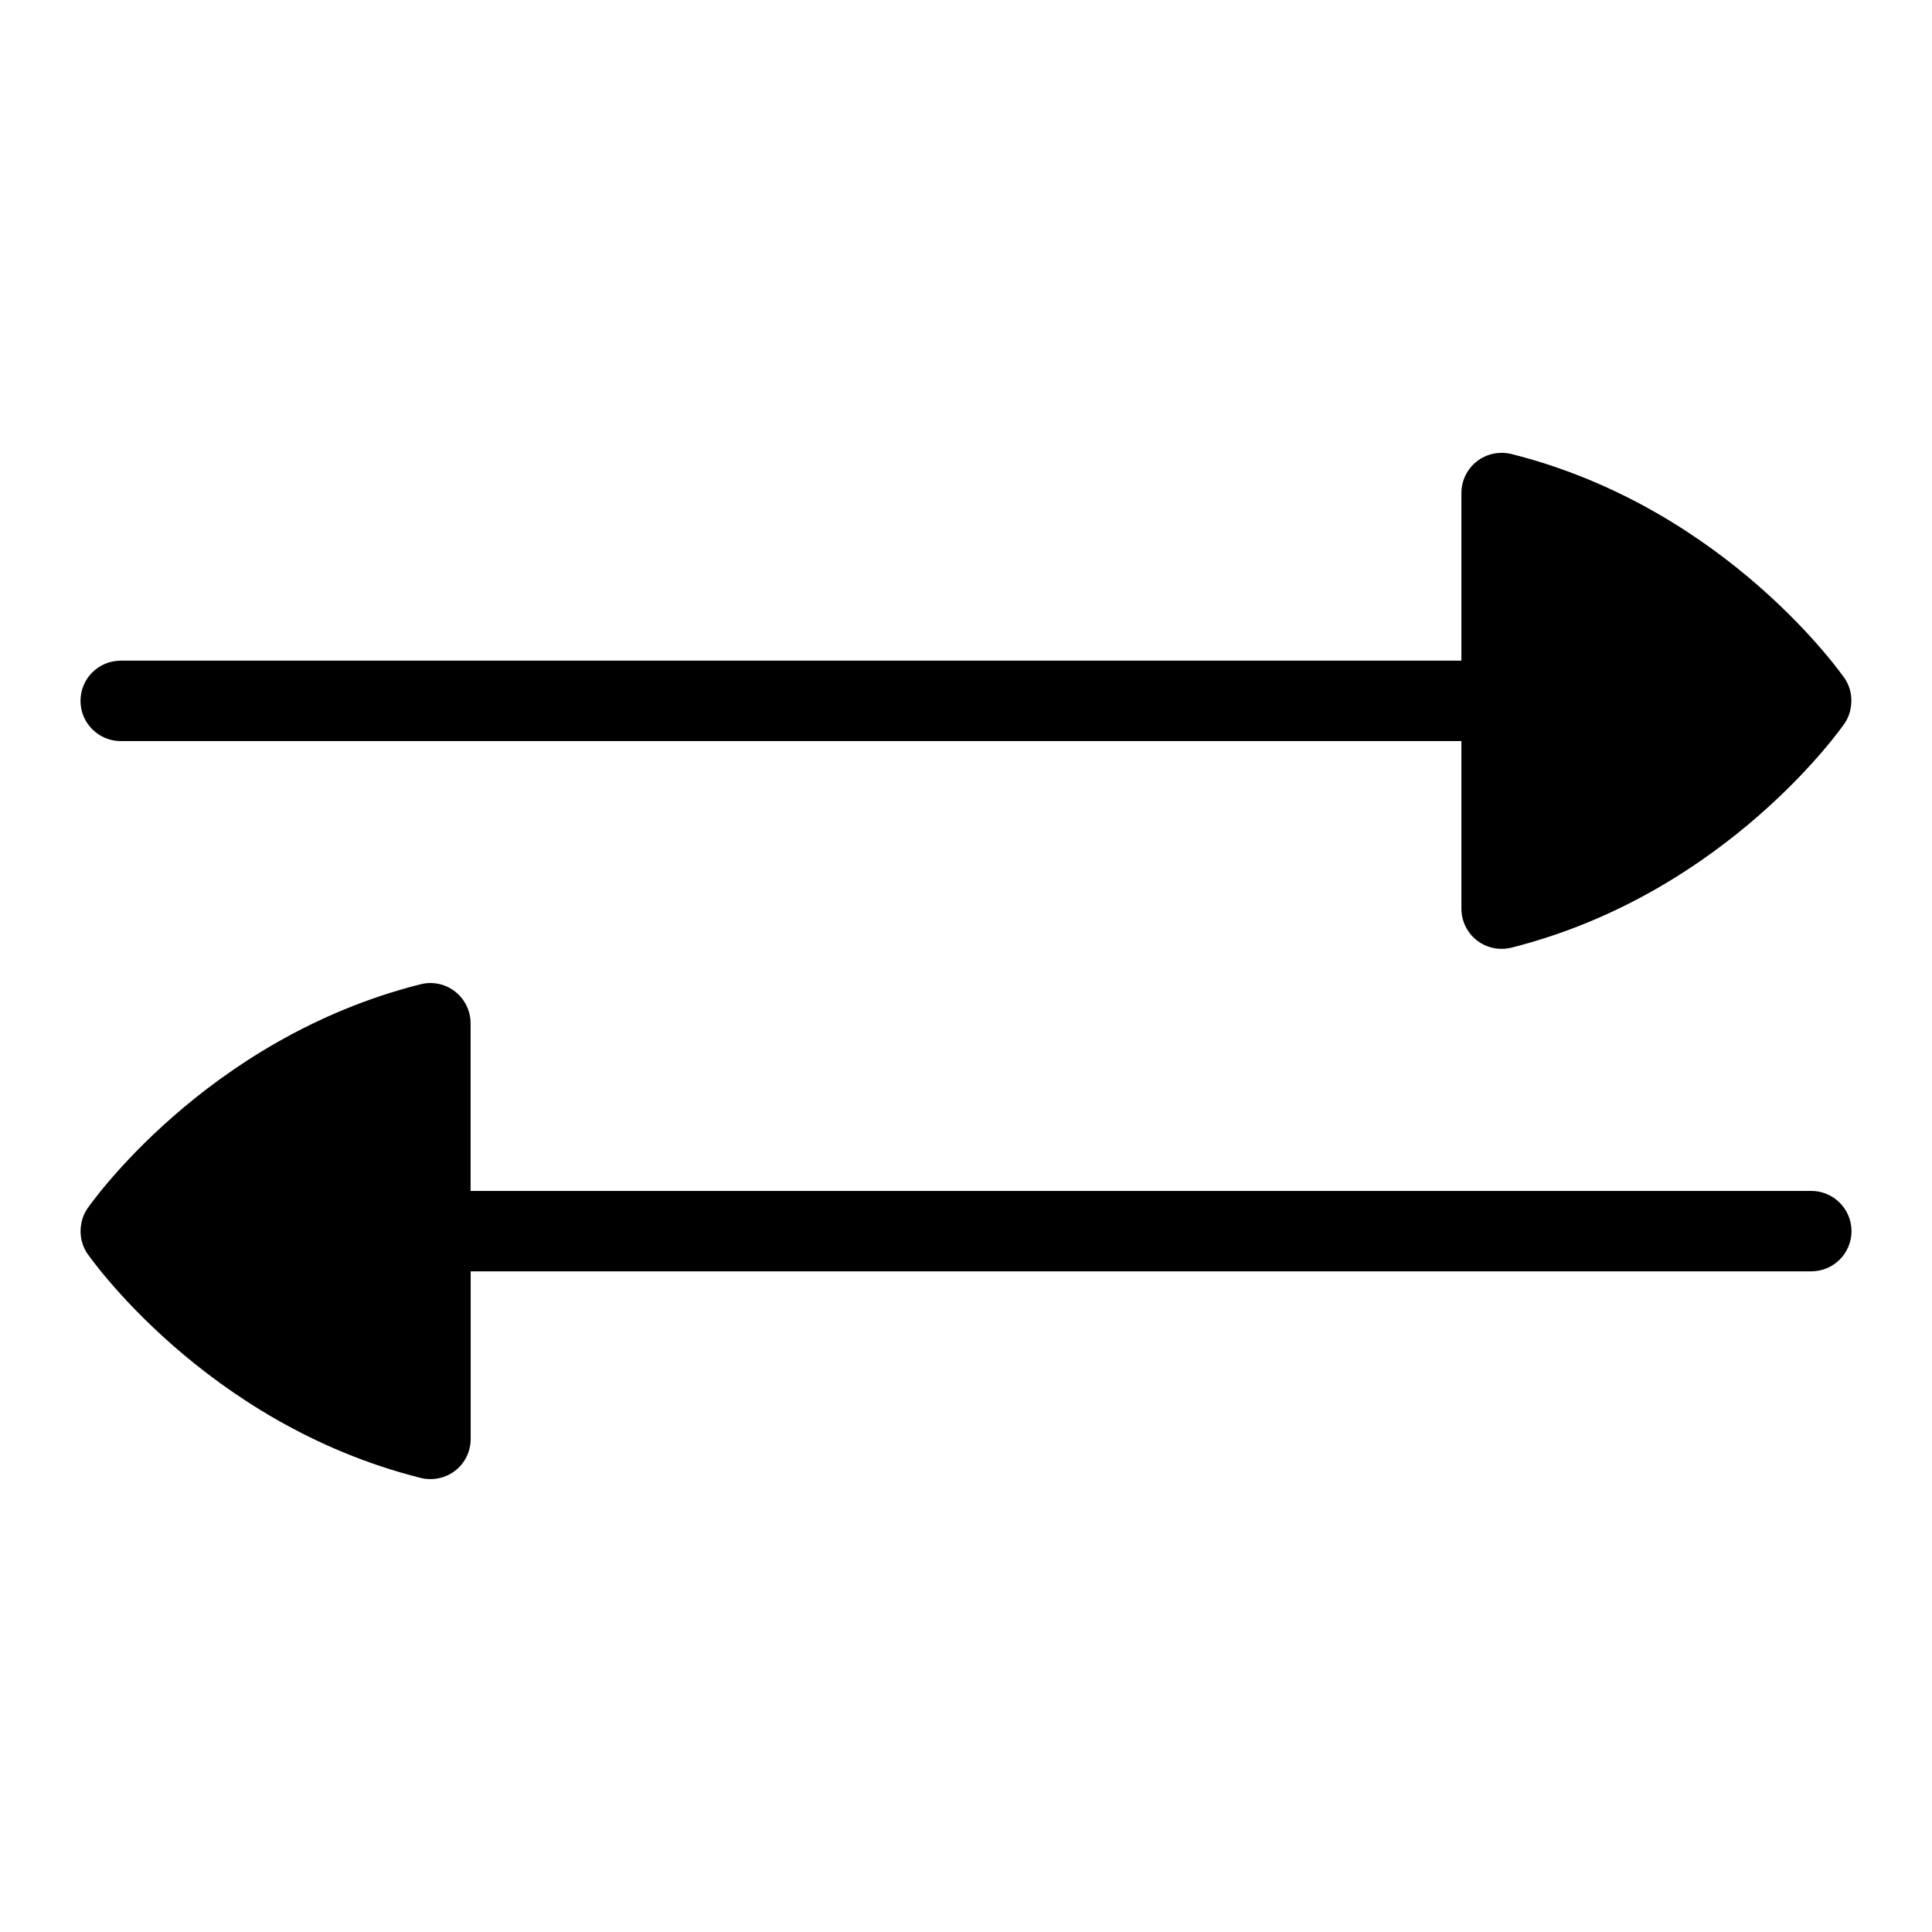<?xml version="1.0" encoding="UTF-8"?>
<svg xmlns="http://www.w3.org/2000/svg" id="Layer_1" data-name="Layer 1" viewBox="0 0 24 24">
  <path d="M22.5,14.794H5.846v-2.081c0-.154-.071-.3-.192-.395-.122-.096-.28-.129-.43-.091-2.687,.677-4.135,2.778-4.148,2.8-.032,.052-.054,.108-.065,.167-.025,.124-.004,.255,.065,.365,.013,.021,1.462,2.125,4.149,2.8,.04,.01,.081,.015,.122,.015,.11,0,.219-.036,.308-.105,.122-.095,.192-.24,.192-.395v-2.081H22.5c.276,0,.5-.223,.5-.499s-.224-.5-.5-.5Z"/>
  <path d="M1.5,9.206H18.154v2.081c0,.154,.071,.3,.192,.395,.089,.069,.197,.105,.308,.105,.041,0,.082-.005,.122-.015,2.687-.677,4.136-2.778,4.148-2.8,.032-.052,.054-.108,.064-.167,.026-.124,.004-.255-.064-.365-.013-.021-1.462-2.125-4.148-2.8-.15-.036-.308-.004-.43,.091-.121,.095-.192,.24-.192,.395v2.081H1.5c-.276,0-.5,.223-.5,.499s.224,.5,.5,.5Z"/>
</svg>
